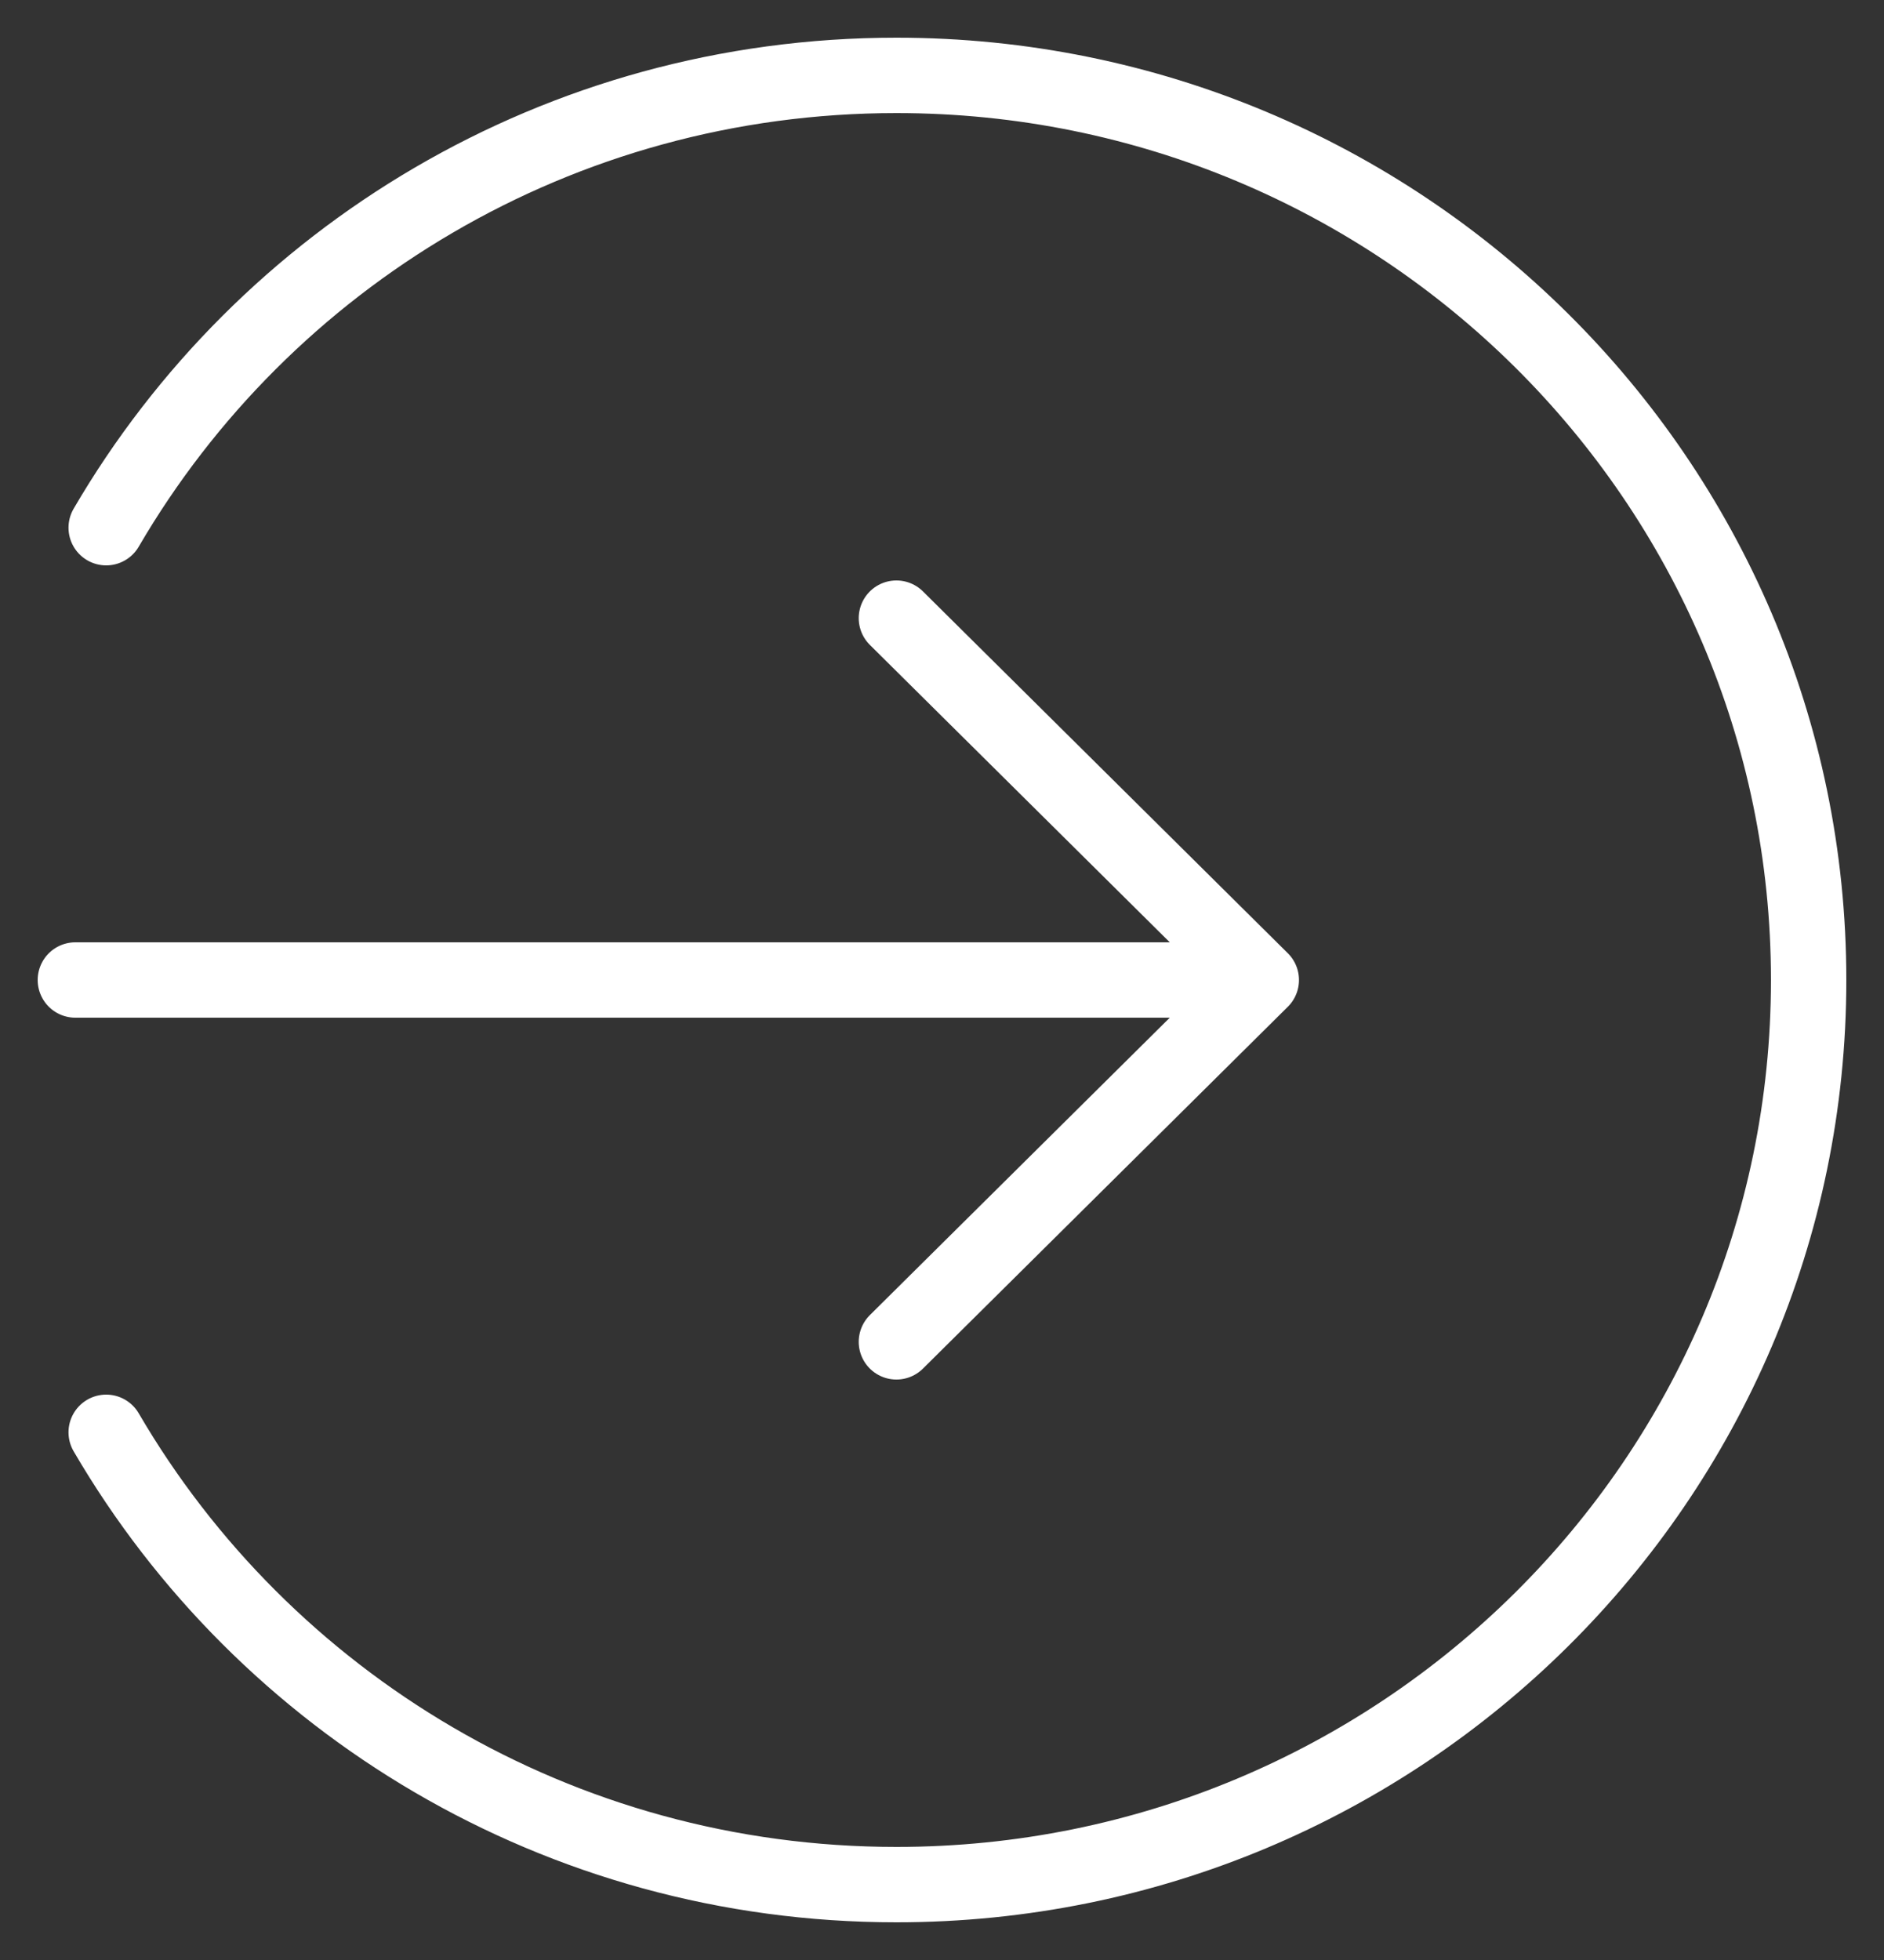 <svg width="25" height="26" viewBox="0 0 25 26" fill="none" xmlns="http://www.w3.org/2000/svg">
<rect x="0" y="0" width="25" height="26" fill="#333333" stroke="none"/>
<path d="M11.895 8.2L16.737 13M16.737 13L11.895 17.8M16.737 13H1M1.409 7C3.502 3.413 7.414 1 11.895 1C18.58 1 24 6.373 24 13C24 19.627 18.58 25 11.895 25C7.414 25 3.502 22.587 1.409 19" stroke="white" stroke-linecap="round" stroke-linejoin="round"/>
</svg>
